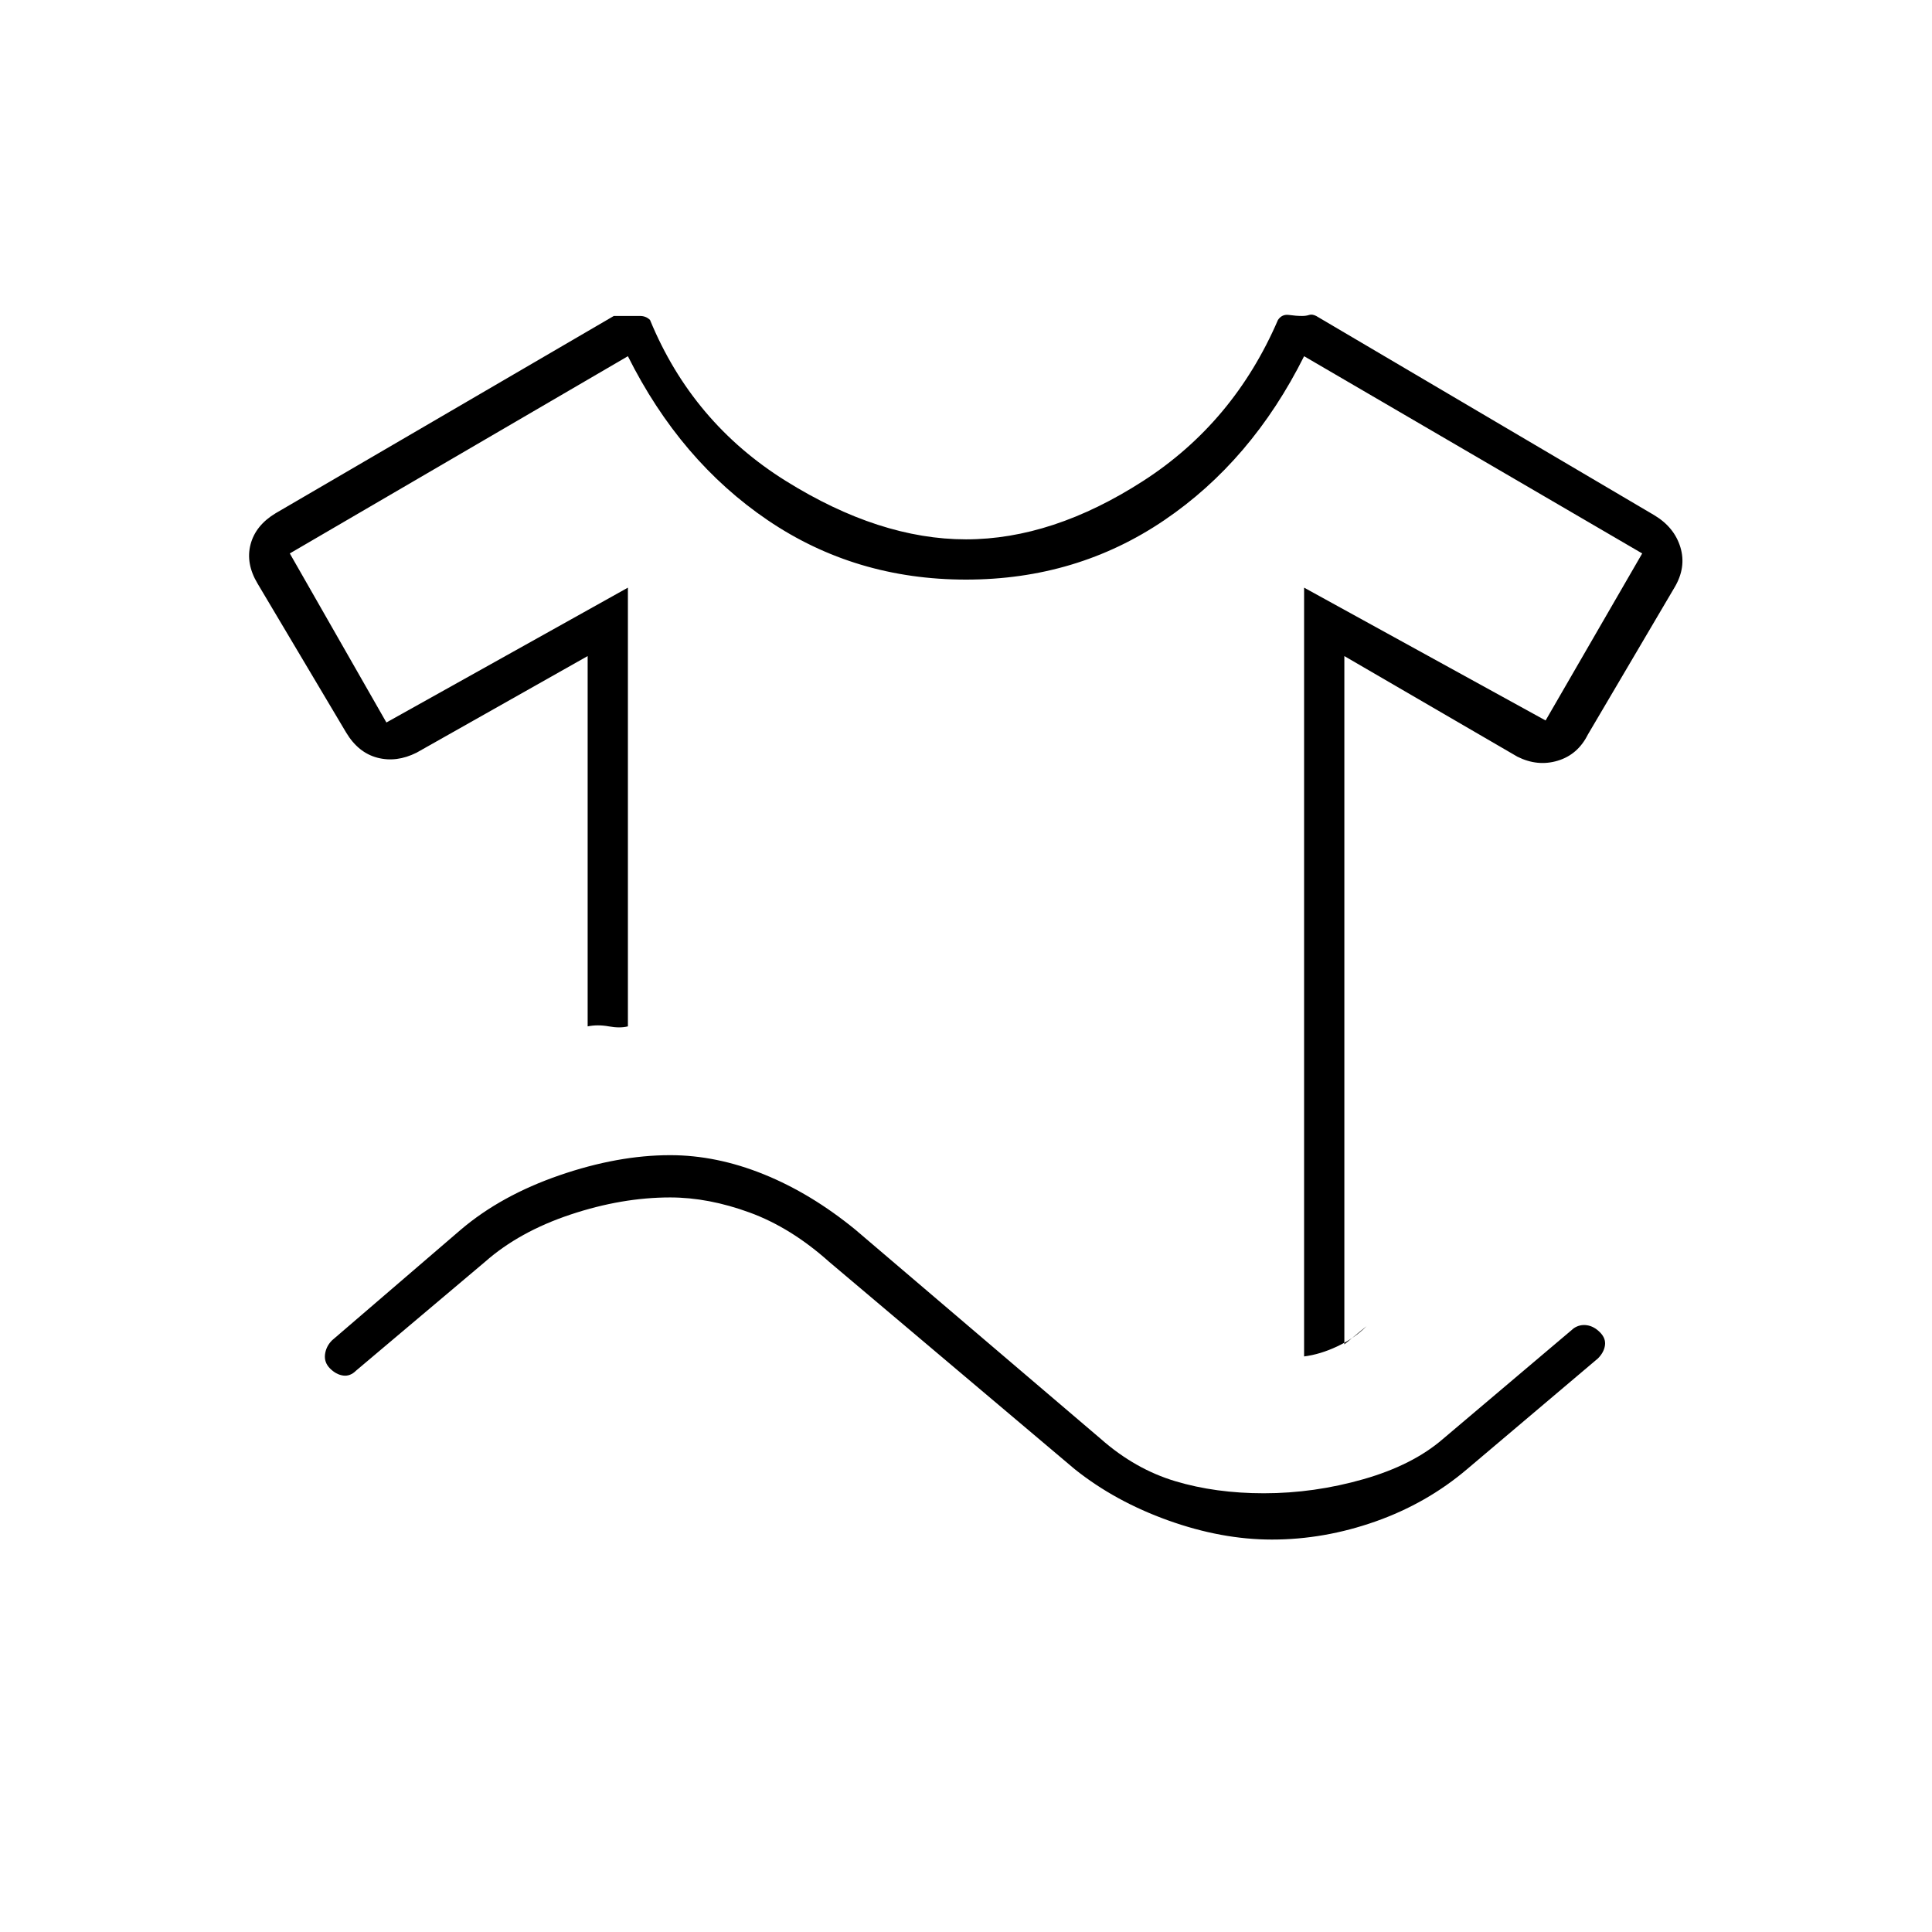 <svg xmlns="http://www.w3.org/2000/svg" height="20" viewBox="0 -960 960 960" width="20"><path d="m192-601 120-67v218q-4 1-9.5 0t-10.5 0v-184l-85 48q-10 5-19.5 2.5T172-596l-44-74q-6-10-3.5-19.5T137-705l168-98h13q3 0 5 2 21 51 67.5 80t89.5 29q43 0 88-29t67-80q2-3 5.5-2.5t6.5.5q2 0 3.5-.5t3.5.5l168 99q10 6 13 16t-3 20l-43 73q-5 10-15 13t-20-2l-86-50v342l11-9q-6 6-14.5 10t-16.5 5v-382l120 66 48-83-168-98q-26 52-69.5 81.5T480-672q-55 0-98.5-29.5T312-783l-168 98 48 84Zm287-72ZM164-280q-3-3-2.5-7t3.5-7l64-55q20-17 49-27t55-10q23 0 46.5 9.5T425-349l122 104q17 15 37 21t44 6q25 0 49.5-7t39.5-20l65-55q3-2 6.5-1.5t6.5 3.5q3 3 2.5 6.5T794-285l-65 55q-20 17-45.5 26t-51.5 9q-25 0-51.5-9.5T534-230L412-333q-19-17-39.5-24.5T333-365q-24 0-49.5 8.5T241-333l-64 54q-3 3-6.5 2.5T164-280Z"/></svg>